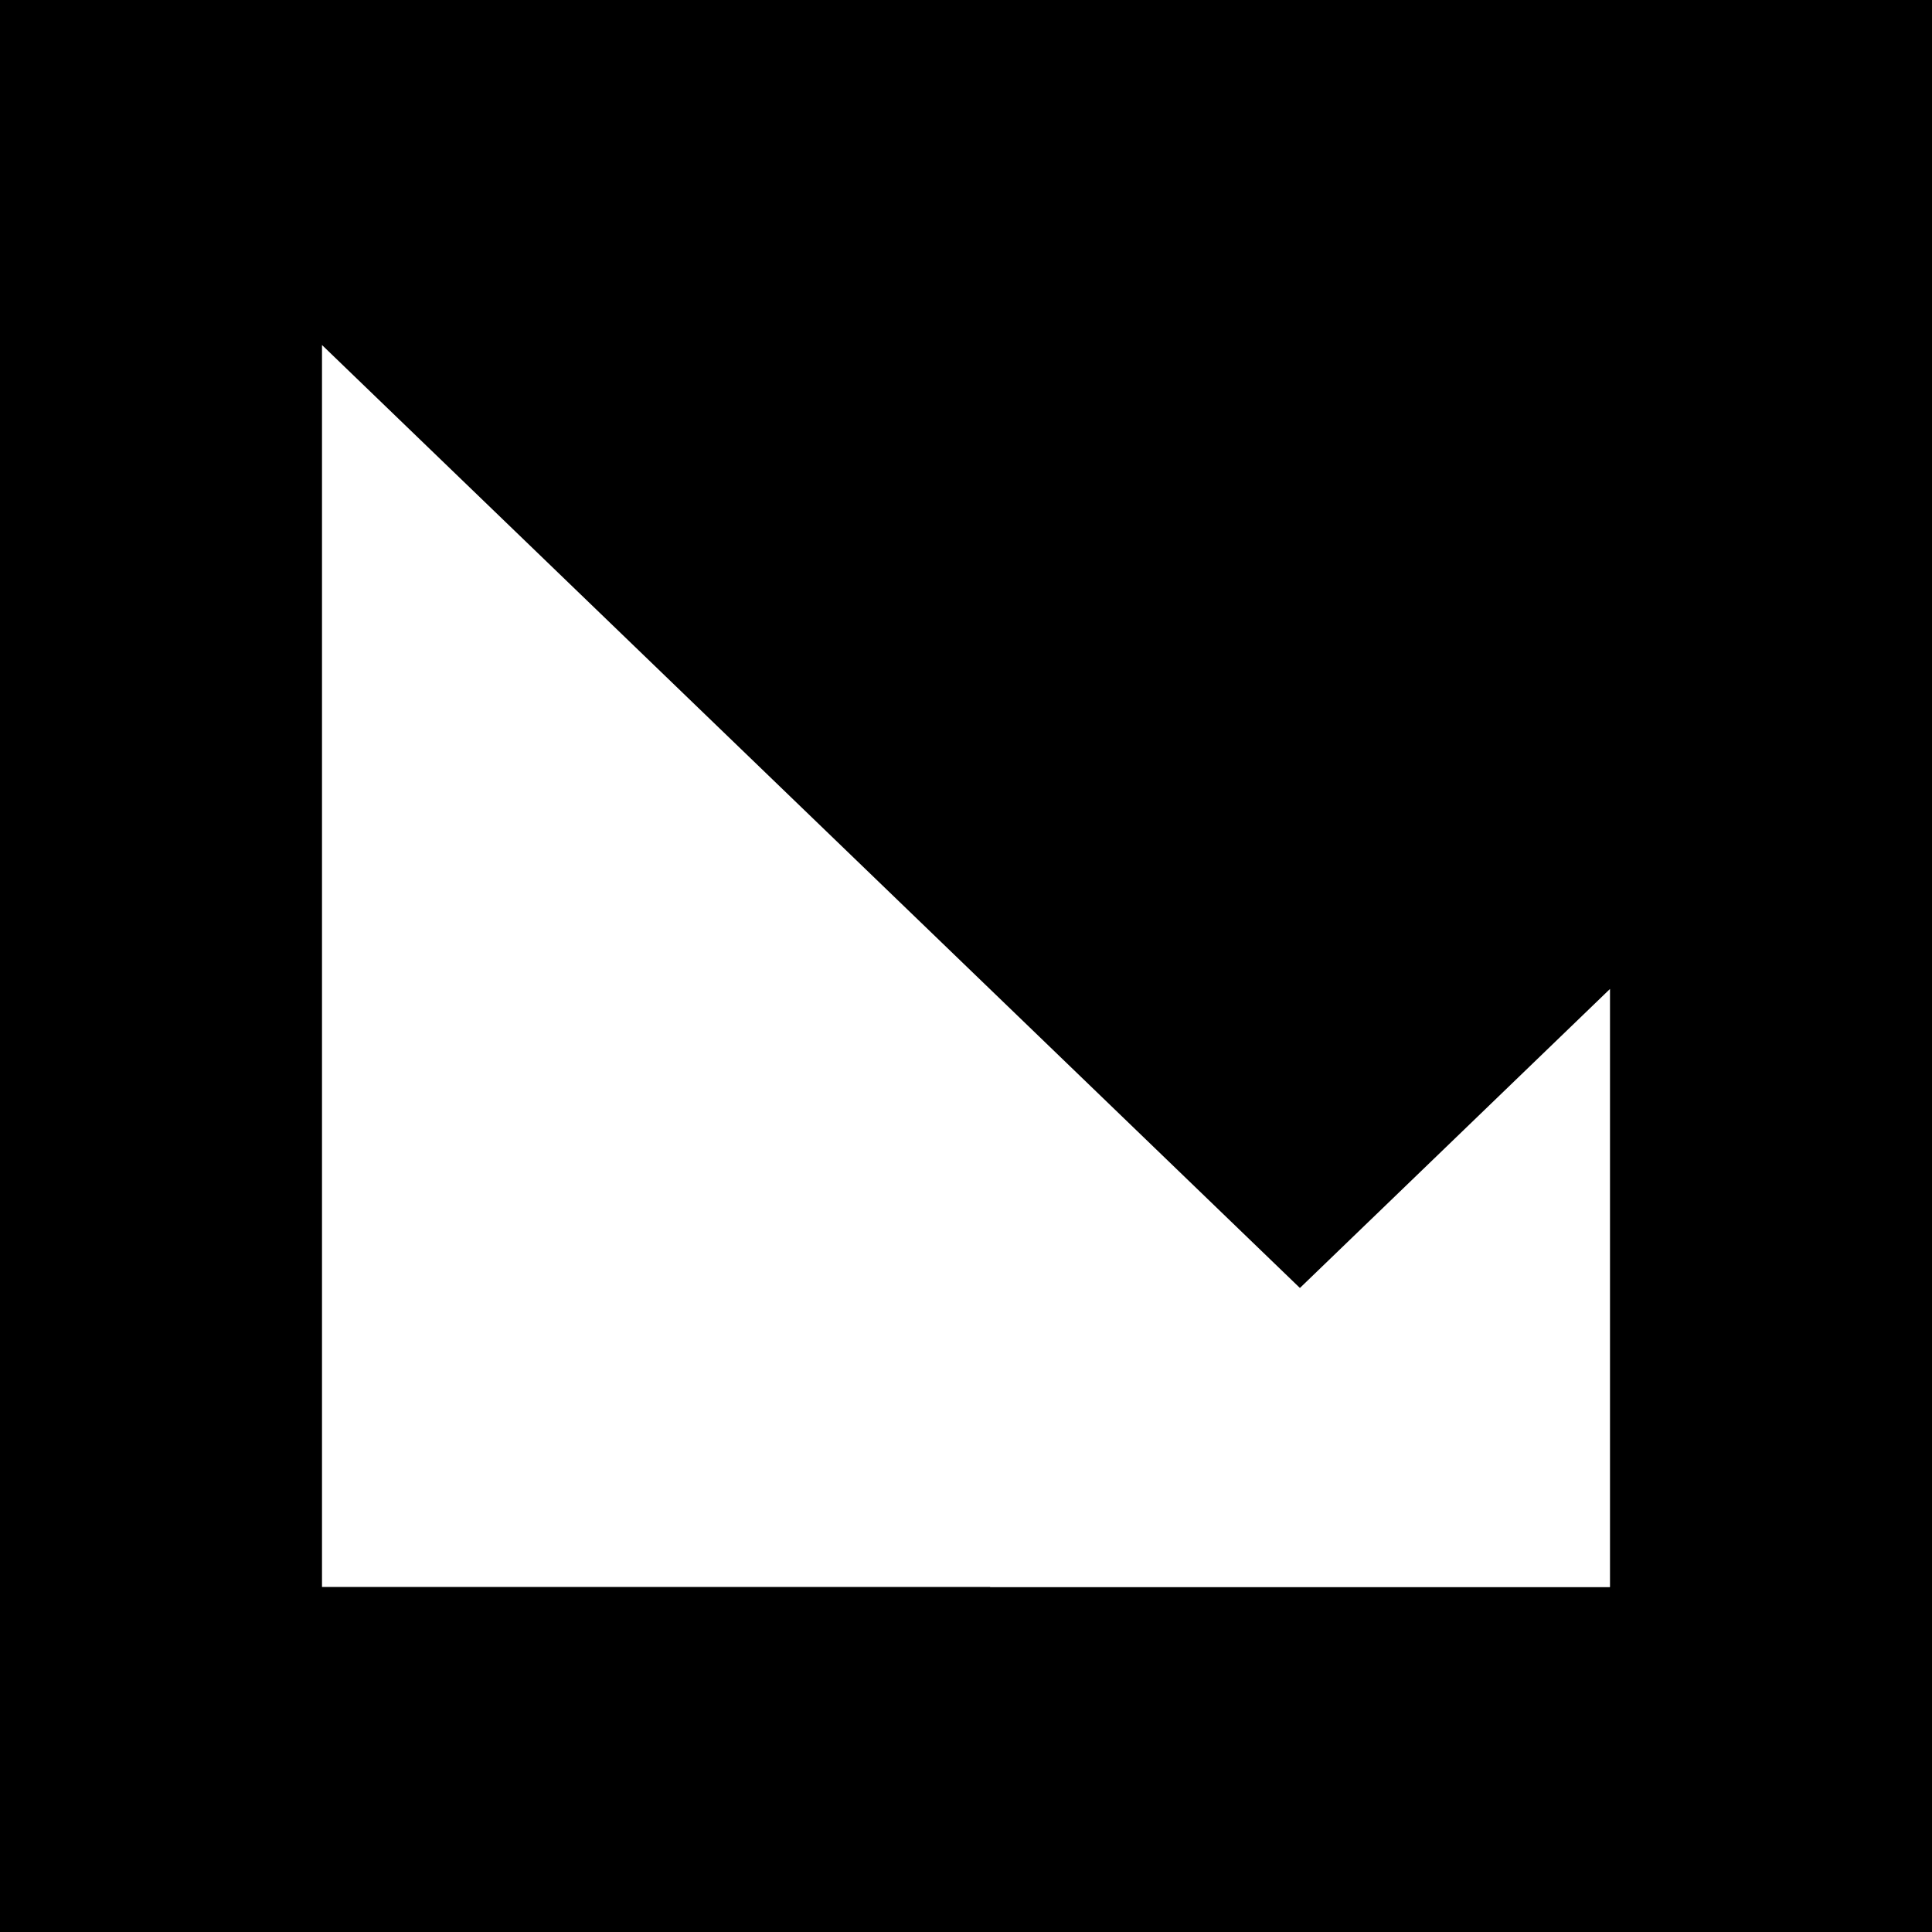 <svg width="24" height="24" viewBox="0 0 24 24" fill="none" xmlns="http://www.w3.org/2000/svg">
<rect x="0" y="0" width="24" height="24" fill="#808080" stroke="none"/>
<g clip-path="url(#clip0_328_36557)">
<path d="M24 0H0V24H24V0Z" fill="black"/>
<path d="M20 19.714H12.297L20 12.285V19.714Z" fill="white"/>
<path d="M20 19.714H4V4.286L20 19.714Z" fill="white"/>
<path opacity="0.14" d="M20 19.714L16.148 16L17.037 15.143L20 19.714Z" fill="white"/>
</g>
<defs>
<clipPath id="clip0_328_36557">
<rect width="24" height="24" fill="white"/>
</clipPath>
</defs>
</svg>
